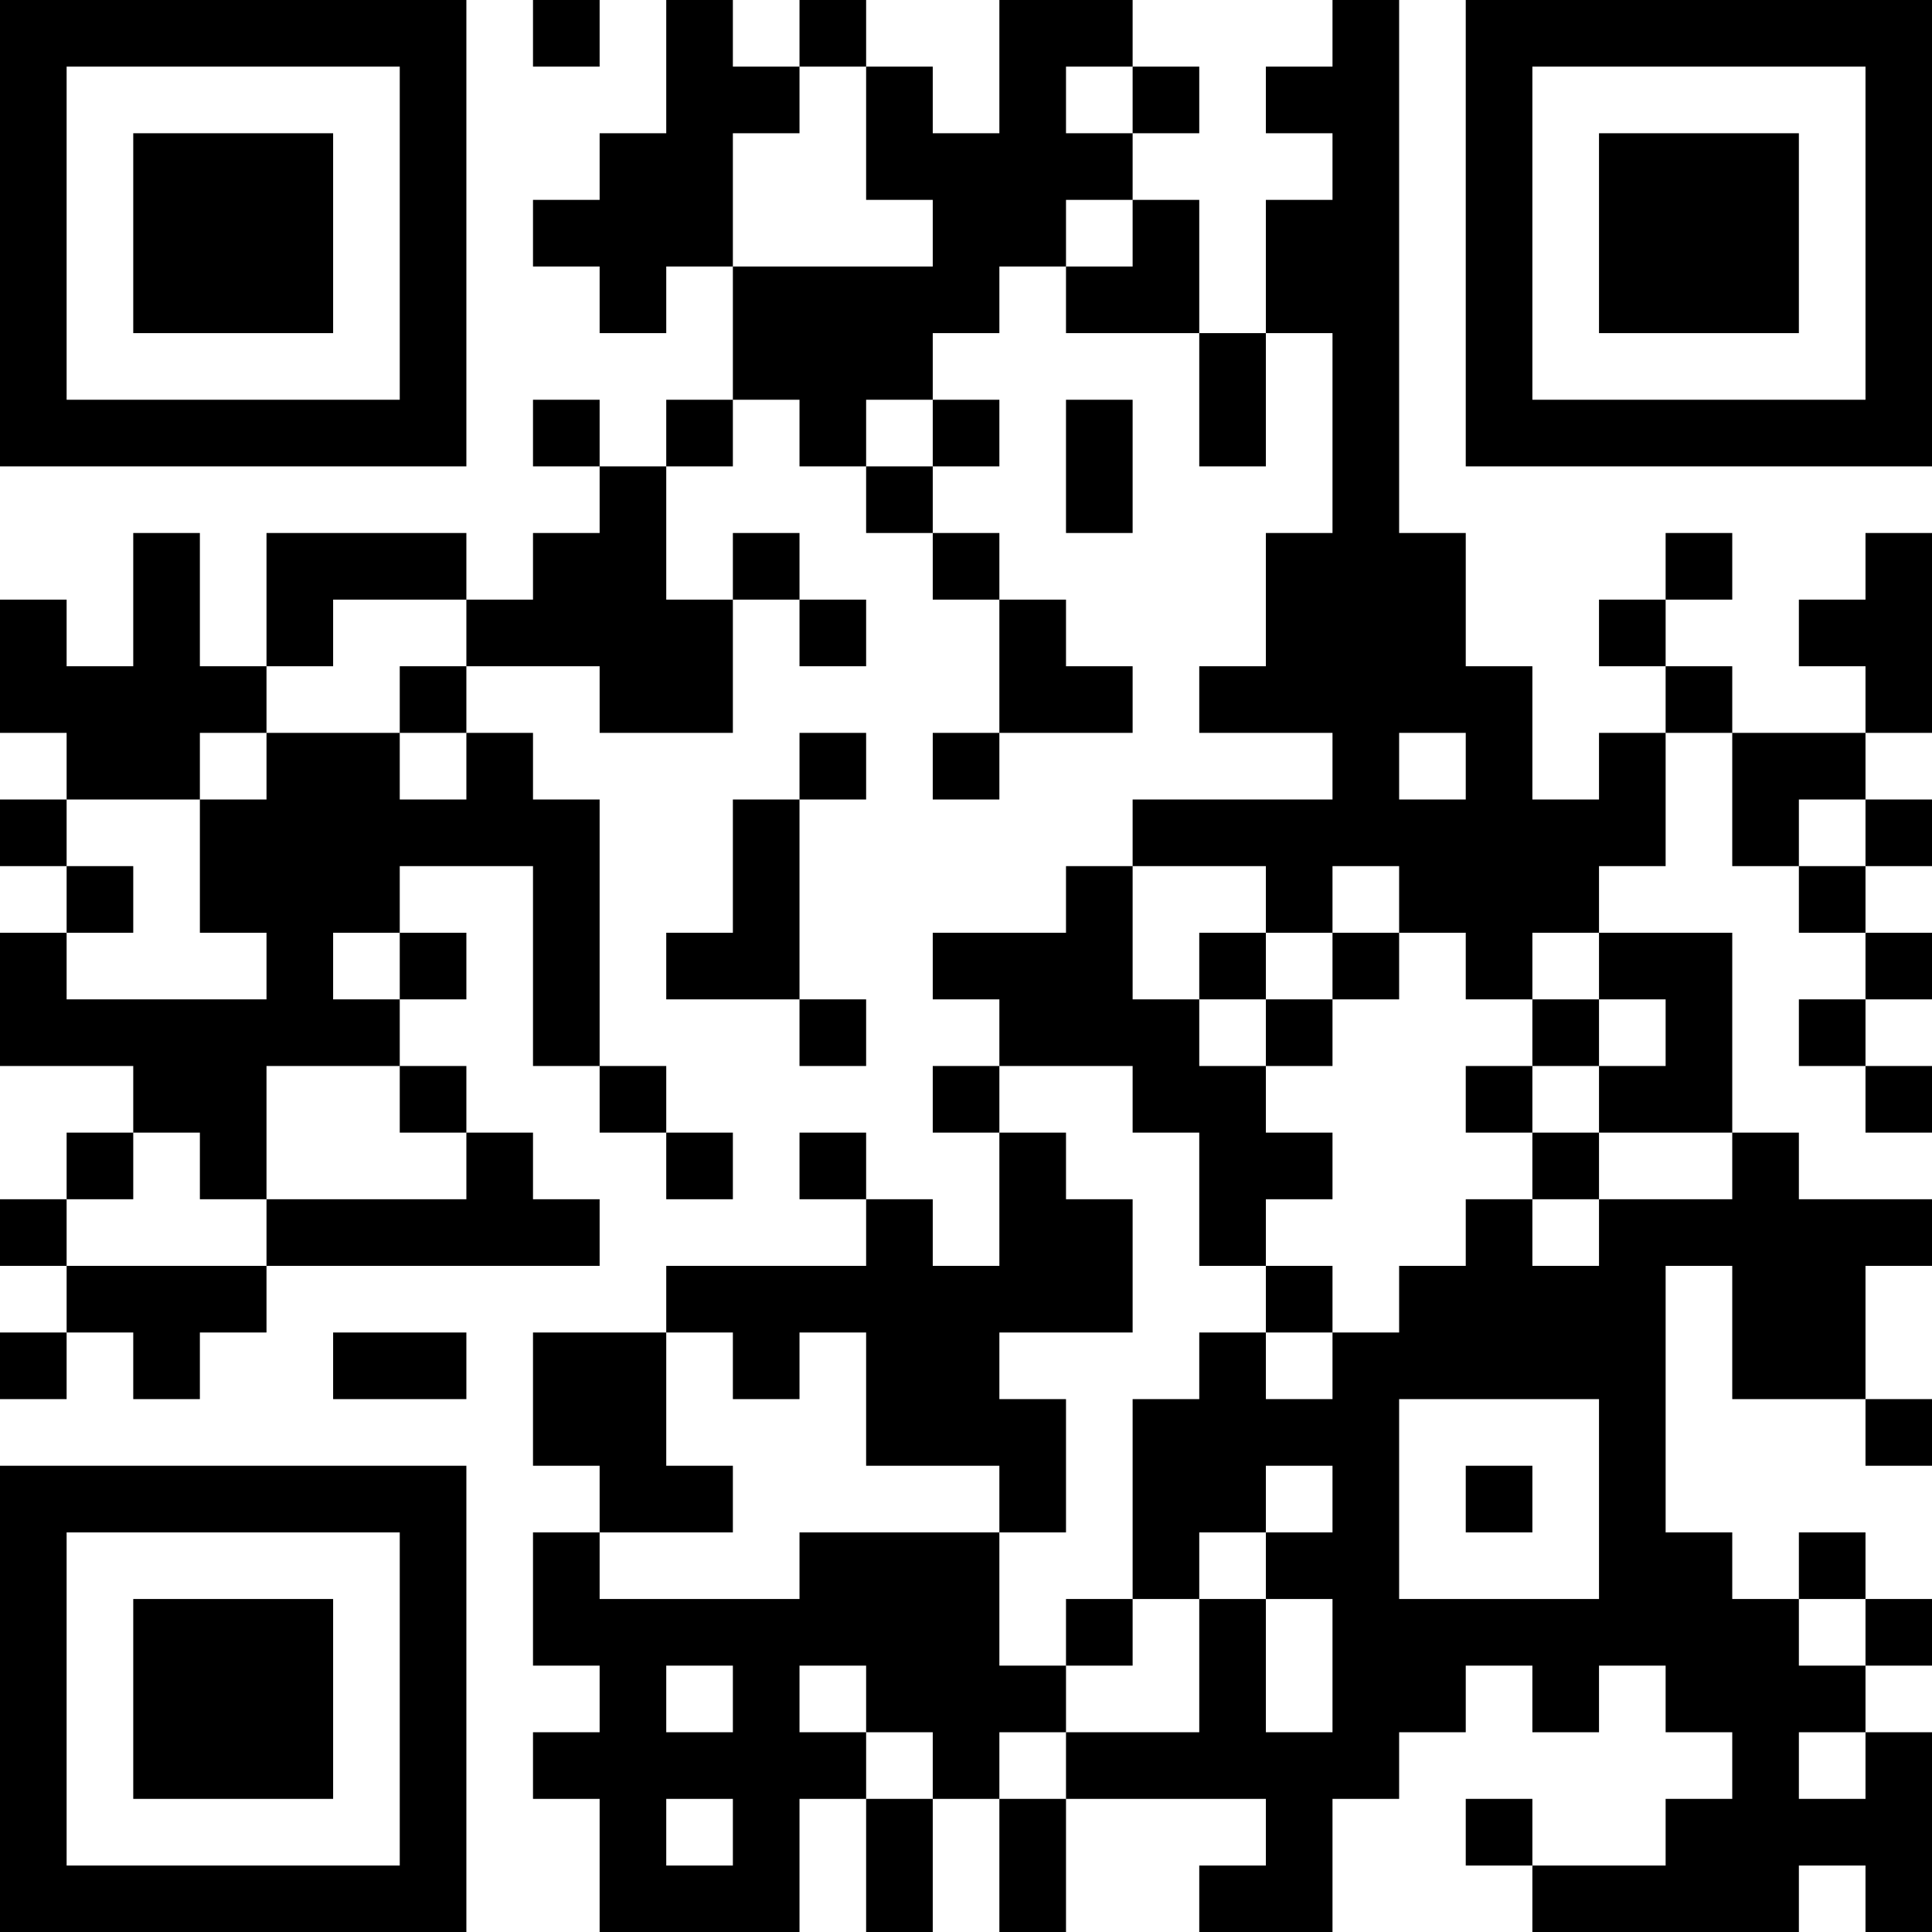<?xml version="1.0" encoding="UTF-8"?>
<svg xmlns="http://www.w3.org/2000/svg" version="1.1" width="200" height="200" viewBox="0 0 200 200"><rect x="0" y="0" width="200" height="200" fill="#ffffff"/><g transform="scale(6.897)"><g transform="translate(0,0)"><path fill-rule="evenodd" d="M8 0L8 1L9 1L9 0ZM10 0L10 2L9 2L9 3L8 3L8 4L9 4L9 5L10 5L10 4L11 4L11 6L10 6L10 7L9 7L9 6L8 6L8 7L9 7L9 8L8 8L8 9L7 9L7 8L4 8L4 10L3 10L3 8L2 8L2 10L1 10L1 9L0 9L0 11L1 11L1 12L0 12L0 13L1 13L1 14L0 14L0 16L2 16L2 17L1 17L1 18L0 18L0 19L1 19L1 20L0 20L0 21L1 21L1 20L2 20L2 21L3 21L3 20L4 20L4 19L9 19L9 18L8 18L8 17L7 17L7 16L6 16L6 15L7 15L7 14L6 14L6 13L8 13L8 16L9 16L9 17L10 17L10 18L11 18L11 17L10 17L10 16L9 16L9 12L8 12L8 11L7 11L7 10L9 10L9 11L11 11L11 9L12 9L12 10L13 10L13 9L12 9L12 8L11 8L11 9L10 9L10 7L11 7L11 6L12 6L12 7L13 7L13 8L14 8L14 9L15 9L15 11L14 11L14 12L15 12L15 11L17 11L17 10L16 10L16 9L15 9L15 8L14 8L14 7L15 7L15 6L14 6L14 5L15 5L15 4L16 4L16 5L18 5L18 7L19 7L19 5L20 5L20 8L19 8L19 10L18 10L18 11L20 11L20 12L17 12L17 13L16 13L16 14L14 14L14 15L15 15L15 16L14 16L14 17L15 17L15 19L14 19L14 18L13 18L13 17L12 17L12 18L13 18L13 19L10 19L10 20L8 20L8 22L9 22L9 23L8 23L8 25L9 25L9 26L8 26L8 27L9 27L9 29L12 29L12 27L13 27L13 29L14 29L14 27L15 27L15 29L16 29L16 27L19 27L19 28L18 28L18 29L20 29L20 27L21 27L21 26L22 26L22 25L23 25L23 26L24 26L24 25L25 25L25 26L26 26L26 27L25 27L25 28L23 28L23 27L22 27L22 28L23 28L23 29L27 29L27 28L28 28L28 29L29 29L29 26L28 26L28 25L29 25L29 24L28 24L28 23L27 23L27 24L26 24L26 23L25 23L25 19L26 19L26 21L28 21L28 22L29 22L29 21L28 21L28 19L29 19L29 18L27 18L27 17L26 17L26 14L24 14L24 13L25 13L25 11L26 11L26 13L27 13L27 14L28 14L28 15L27 15L27 16L28 16L28 17L29 17L29 16L28 16L28 15L29 15L29 14L28 14L28 13L29 13L29 12L28 12L28 11L29 11L29 8L28 8L28 9L27 9L27 10L28 10L28 11L26 11L26 10L25 10L25 9L26 9L26 8L25 8L25 9L24 9L24 10L25 10L25 11L24 11L24 12L23 12L23 10L22 10L22 8L21 8L21 0L20 0L20 1L19 1L19 2L20 2L20 3L19 3L19 5L18 5L18 3L17 3L17 2L18 2L18 1L17 1L17 0L15 0L15 2L14 2L14 1L13 1L13 0L12 0L12 1L11 1L11 0ZM12 1L12 2L11 2L11 4L14 4L14 3L13 3L13 1ZM16 1L16 2L17 2L17 1ZM16 3L16 4L17 4L17 3ZM13 6L13 7L14 7L14 6ZM16 6L16 8L17 8L17 6ZM5 9L5 10L4 10L4 11L3 11L3 12L1 12L1 13L2 13L2 14L1 14L1 15L4 15L4 14L3 14L3 12L4 12L4 11L6 11L6 12L7 12L7 11L6 11L6 10L7 10L7 9ZM12 11L12 12L11 12L11 14L10 14L10 15L12 15L12 16L13 16L13 15L12 15L12 12L13 12L13 11ZM21 11L21 12L22 12L22 11ZM27 12L27 13L28 13L28 12ZM17 13L17 15L18 15L18 16L19 16L19 17L20 17L20 18L19 18L19 19L18 19L18 17L17 17L17 16L15 16L15 17L16 17L16 18L17 18L17 20L15 20L15 21L16 21L16 23L15 23L15 22L13 22L13 20L12 20L12 21L11 21L11 20L10 20L10 22L11 22L11 23L9 23L9 24L12 24L12 23L15 23L15 25L16 25L16 26L15 26L15 27L16 27L16 26L18 26L18 24L19 24L19 26L20 26L20 24L19 24L19 23L20 23L20 22L19 22L19 23L18 23L18 24L17 24L17 21L18 21L18 20L19 20L19 21L20 21L20 20L21 20L21 19L22 19L22 18L23 18L23 19L24 19L24 18L26 18L26 17L24 17L24 16L25 16L25 15L24 15L24 14L23 14L23 15L22 15L22 14L21 14L21 13L20 13L20 14L19 14L19 13ZM5 14L5 15L6 15L6 14ZM18 14L18 15L19 15L19 16L20 16L20 15L21 15L21 14L20 14L20 15L19 15L19 14ZM23 15L23 16L22 16L22 17L23 17L23 18L24 18L24 17L23 17L23 16L24 16L24 15ZM4 16L4 18L3 18L3 17L2 17L2 18L1 18L1 19L4 19L4 18L7 18L7 17L6 17L6 16ZM19 19L19 20L20 20L20 19ZM5 20L5 21L7 21L7 20ZM21 21L21 24L24 24L24 21ZM22 22L22 23L23 23L23 22ZM16 24L16 25L17 25L17 24ZM27 24L27 25L28 25L28 24ZM10 25L10 26L11 26L11 25ZM12 25L12 26L13 26L13 27L14 27L14 26L13 26L13 25ZM27 26L27 27L28 27L28 26ZM10 27L10 28L11 28L11 27ZM0 0L0 7L7 7L7 0ZM1 1L1 6L6 6L6 1ZM2 2L2 5L5 5L5 2ZM22 0L22 7L29 7L29 0ZM23 1L23 6L28 6L28 1ZM24 2L24 5L27 5L27 2ZM0 22L0 29L7 29L7 22ZM1 23L1 28L6 28L6 23ZM2 24L2 27L5 27L5 24Z" fill="#000000"/></g></g></svg>
